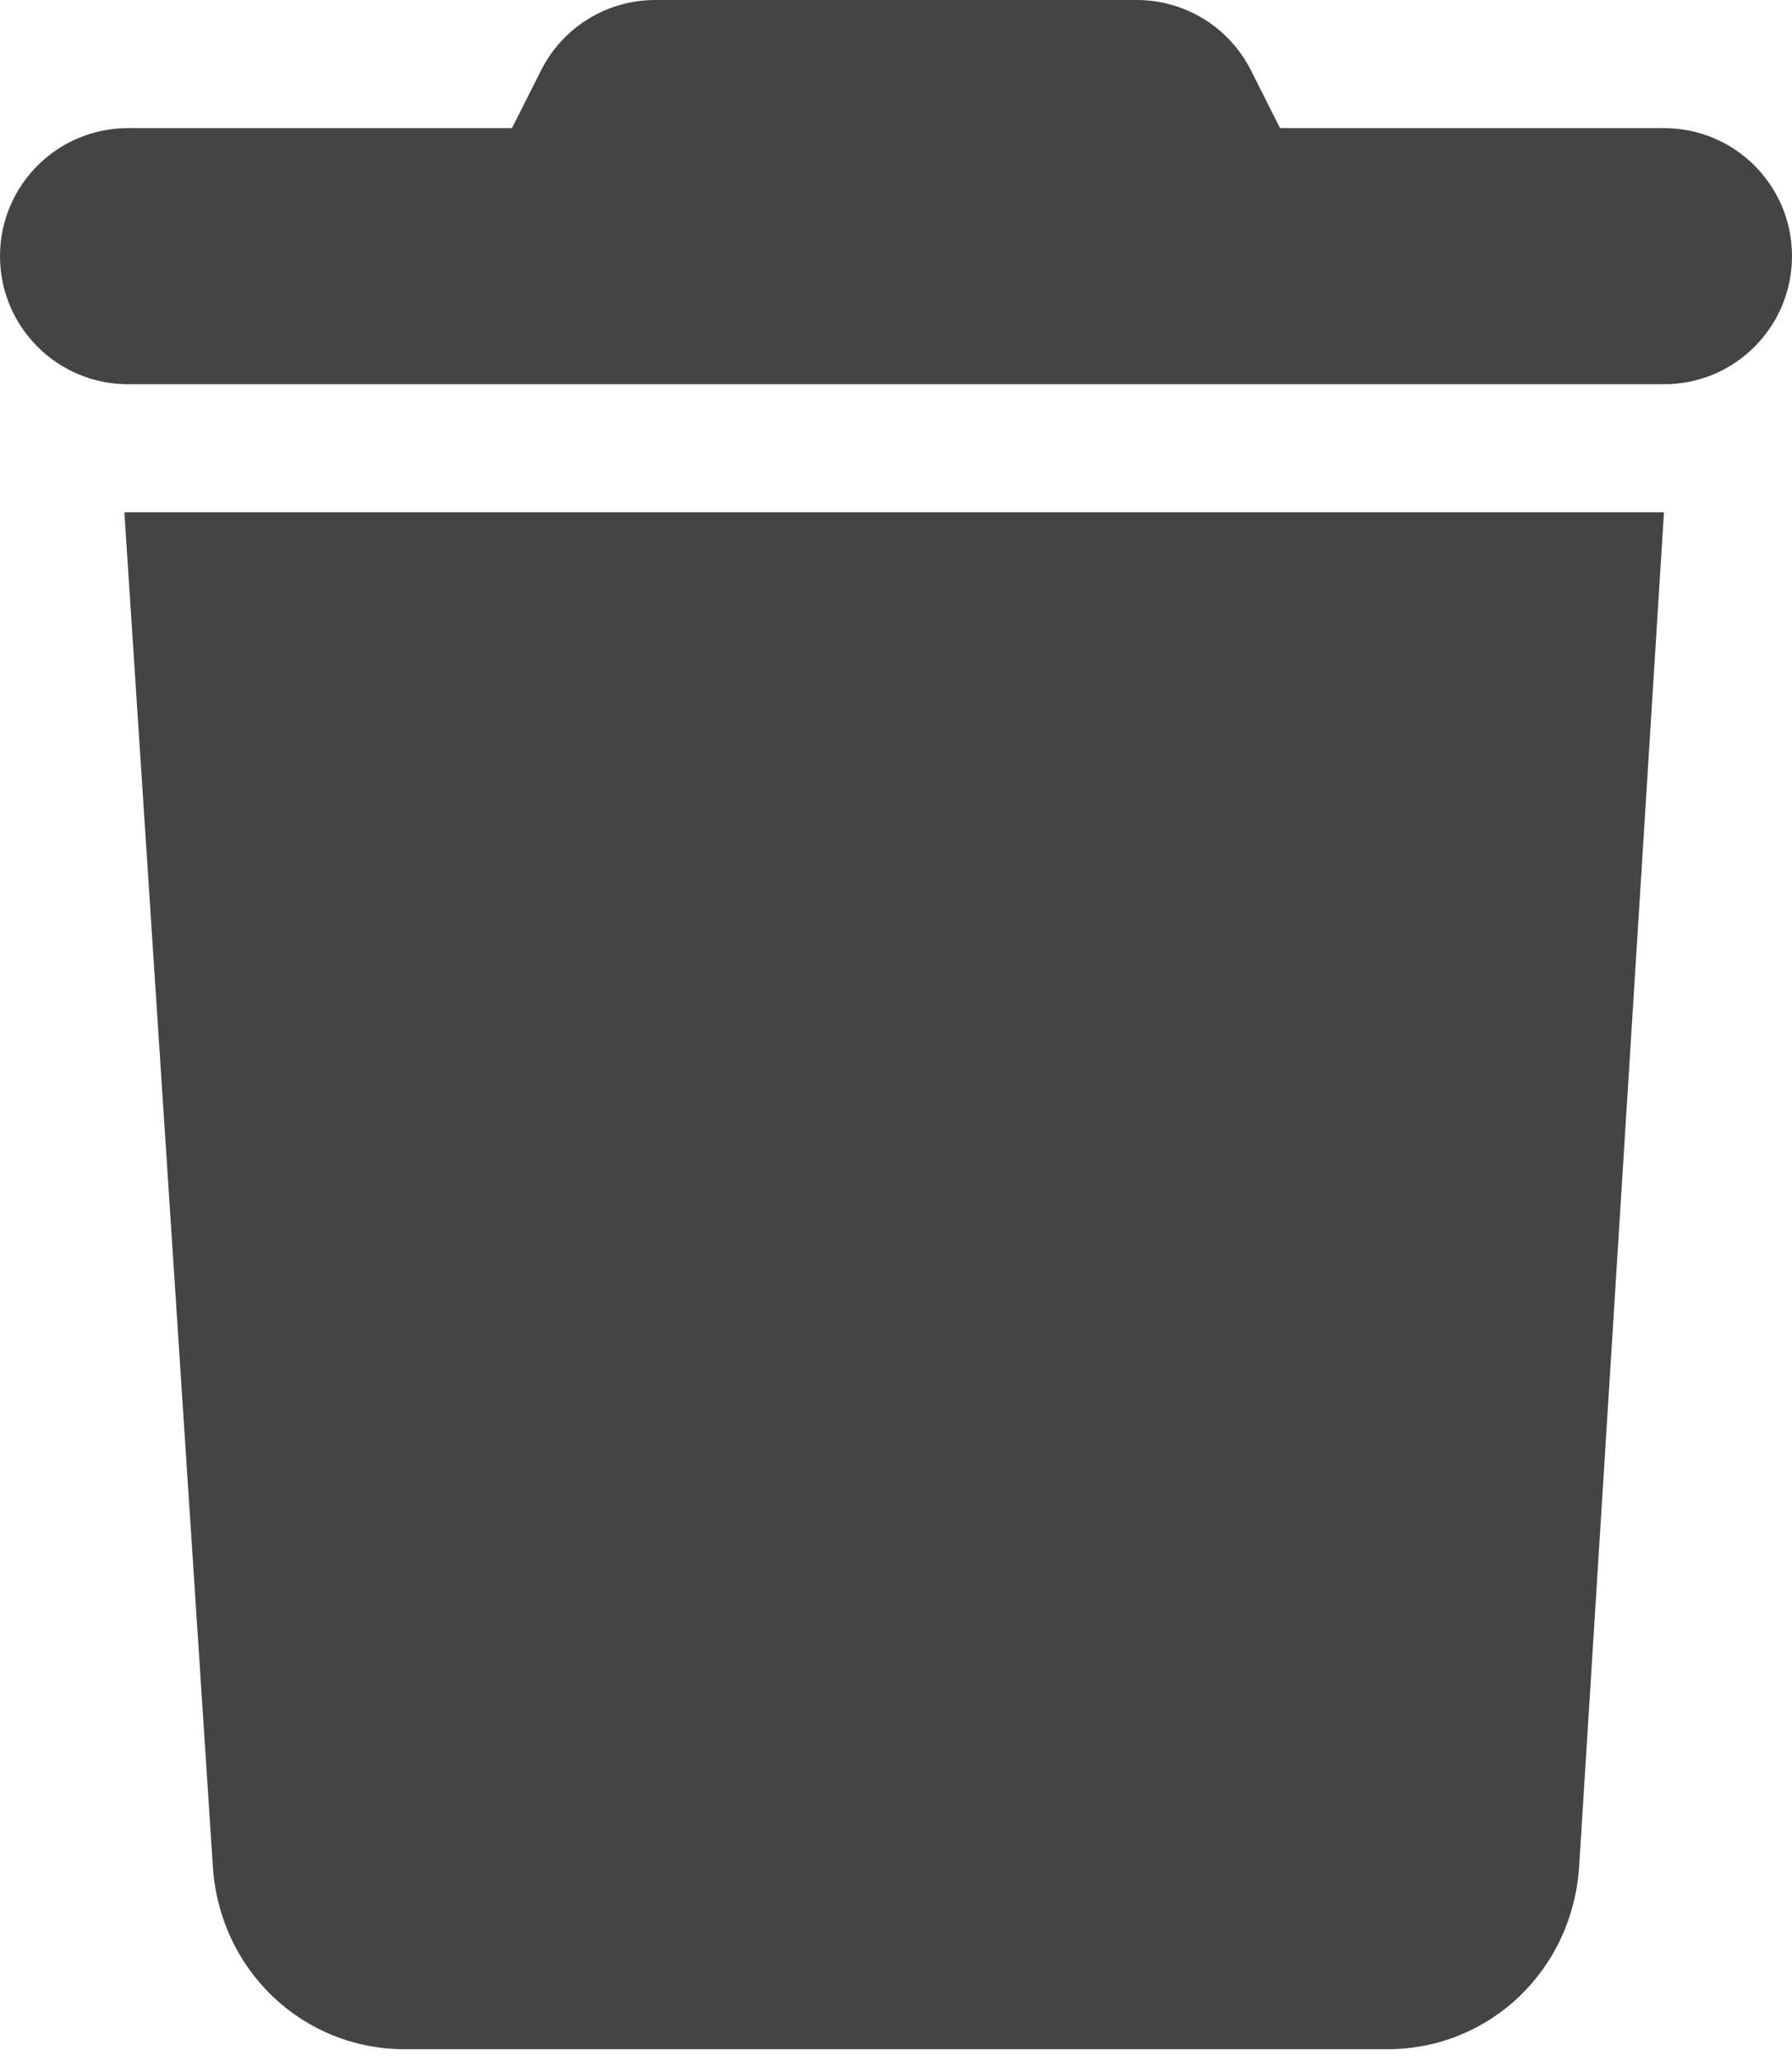 <svg xmlns="http://www.w3.org/2000/svg" width="20" height="23" viewBox="0 0 20 23" fill="none">
    <g clip-path="url(#clip0_3778_2761)">
        <path d="M6.036 0.79C6.277 0.306 6.772 0 7.312 0H12.688C13.228 0 13.723 0.306 13.964 0.79L14.286 
        1.429H18.571C19.362 1.429 20 2.068 20 2.857C20 3.646 19.362 4.286 18.571 4.286H1.429C0.64 4.286 0 3.646 0 
        2.857C0 2.068 0.64 1.429 1.429 1.429H5.714L6.036 0.79ZM17.625 20.808C17.554 21.978 16.62 22.857 15.487 
        22.857H4.513C3.382 22.857 2.445 21.978 2.375 20.808L1.388 5.714H18.571L17.625 20.808Z" fill="#444444"/>
    </g>
    <defs>
        <clipPath id="clip0_3778_2761">
            <rect width="20" height="22.857" fill="white"/>
        </clipPath>
    </defs>
</svg>